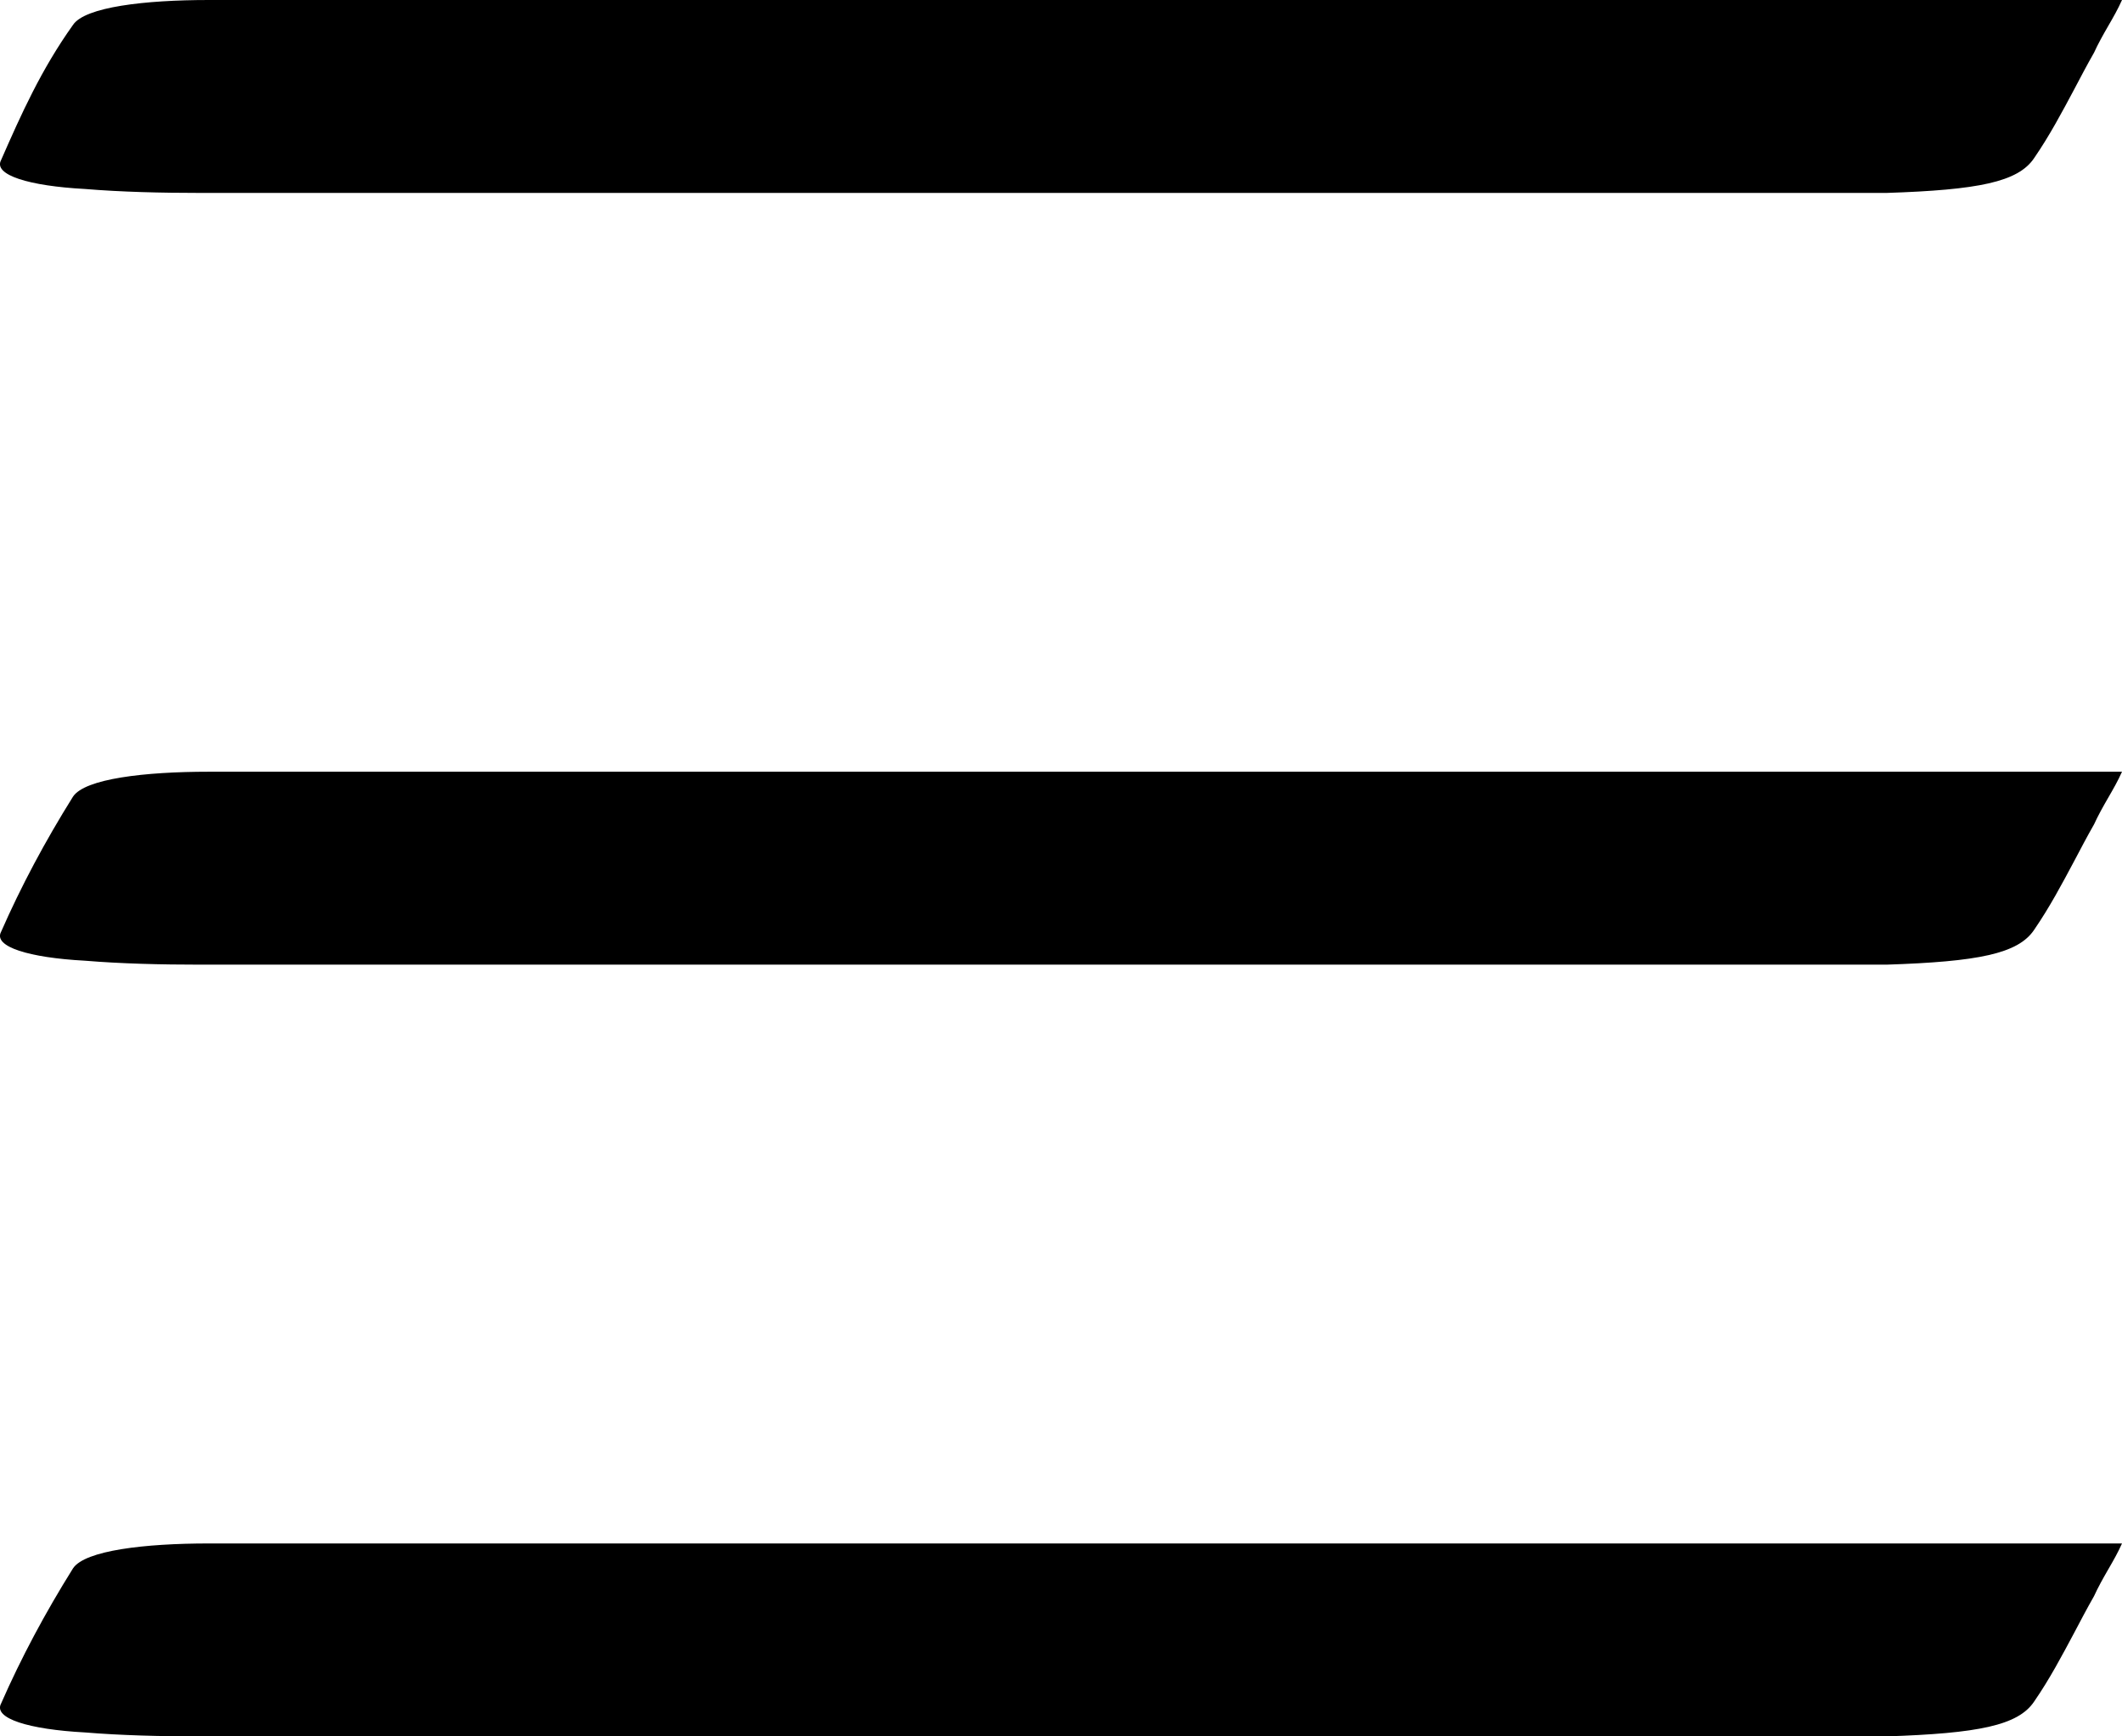 <svg width="22" height="18" viewBox="0 0 22 18"  xmlns="http://www.w3.org/2000/svg">
<path fill-rule="evenodd" clip-rule="evenodd" d="M2.165 0C1.502 0 0.881 0.072 0.757 0.258C0.426 0.722 0.219 1.186 0.011 1.66C-0.071 1.814 0.301 1.928 0.881 1.959C1.254 1.99 1.668 2 2.082 2H18.977H19.557C20.509 1.969 20.923 1.887 21.089 1.639C21.251 1.403 21.378 1.163 21.505 0.925C21.572 0.798 21.638 0.672 21.71 0.546C21.752 0.454 21.803 0.363 21.855 0.273C21.907 0.183 21.959 0.093 22 0H2.165ZM2.165 8C1.502 8 0.881 8.072 0.757 8.258C0.467 8.722 0.219 9.186 0.011 9.66C-0.071 9.814 0.301 9.928 0.881 9.959C1.254 9.99 1.668 10 2.082 10H18.977H19.557C20.509 9.969 20.923 9.887 21.089 9.639C21.251 9.403 21.378 9.163 21.505 8.925C21.572 8.798 21.638 8.672 21.71 8.546C21.752 8.454 21.803 8.363 21.855 8.273C21.907 8.183 21.959 8.093 22 8H2.165ZM0.757 16.258C0.881 16.072 1.502 16 2.165 16H22C21.959 16.093 21.907 16.183 21.855 16.273C21.803 16.363 21.752 16.454 21.71 16.546C21.638 16.672 21.572 16.798 21.505 16.925C21.378 17.163 21.251 17.404 21.089 17.639C20.923 17.887 20.509 17.969 19.557 18H18.977H2.082C1.668 18 1.254 17.99 0.881 17.959C0.301 17.928 -0.071 17.814 0.011 17.66C0.219 17.186 0.467 16.722 0.757 16.258Z" />
</svg>
